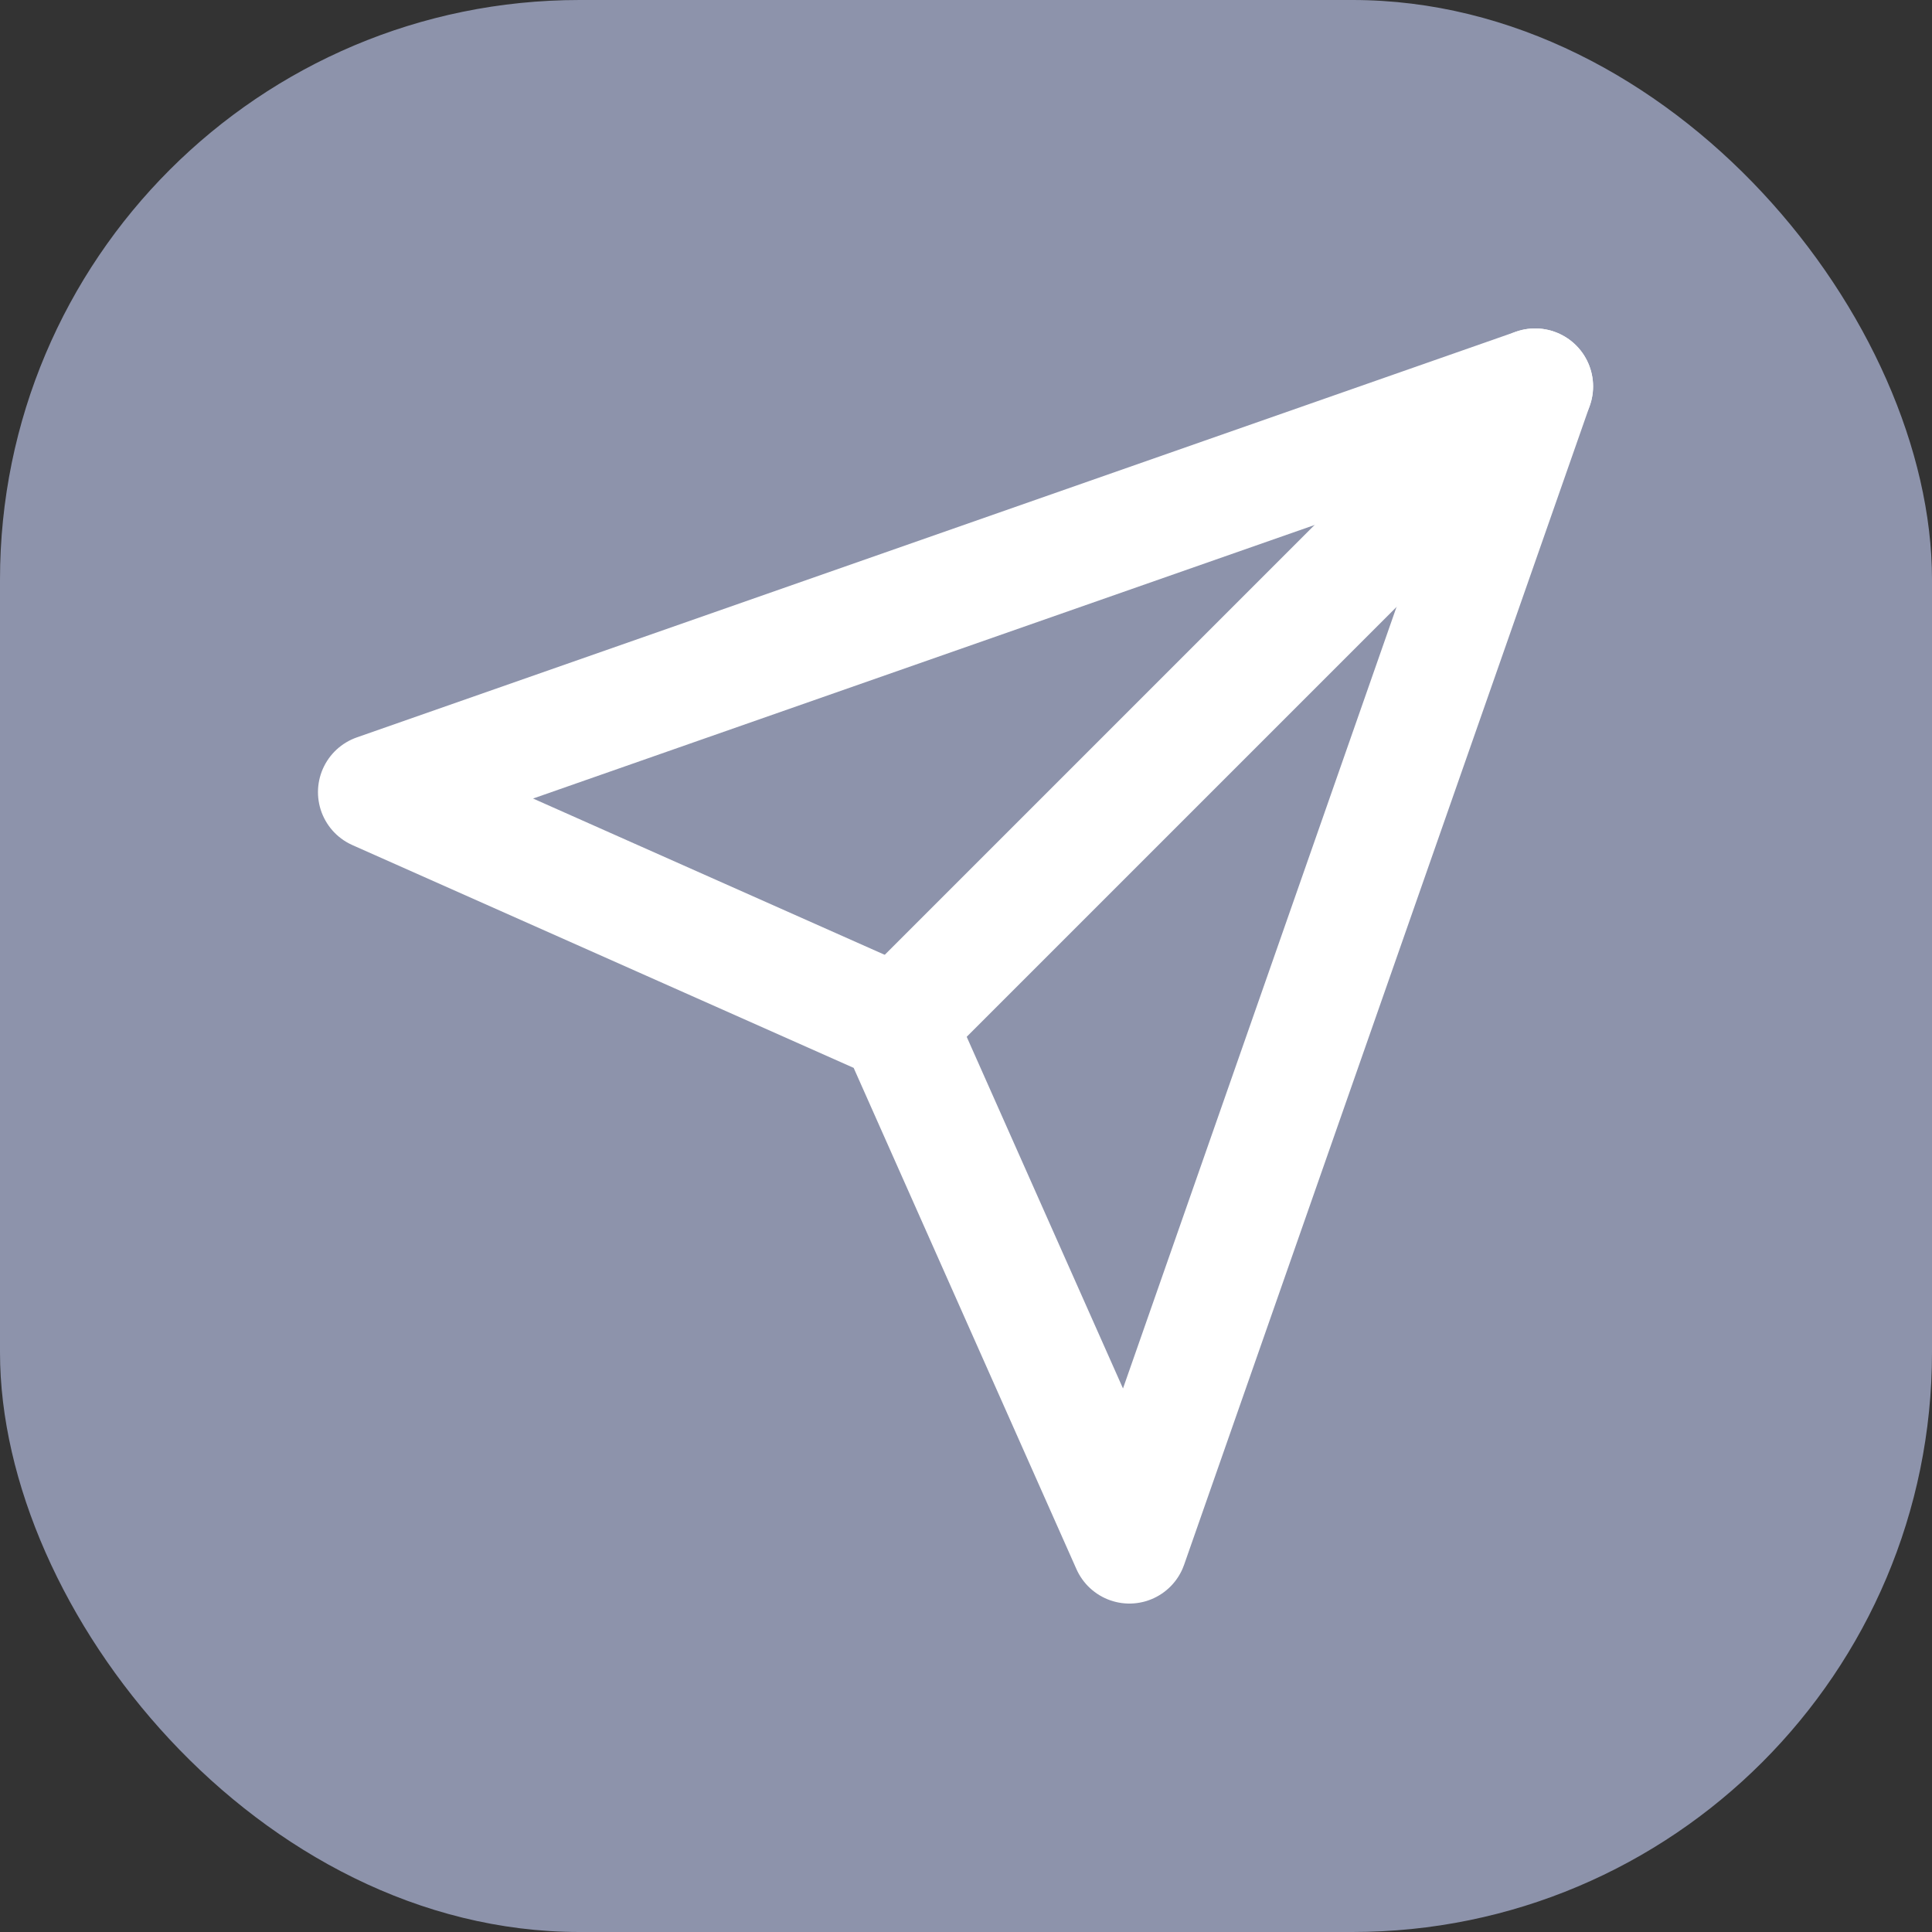 <svg xmlns="http://www.w3.org/2000/svg" width="50" height="50" viewBox="0 0 50 50">
  <rect x="0" y="0" width="50" height="50" fill="#333333" stroke="none"/>
  <defs>
    <style>
      .cls-1 {
        fill: #8d93ab;
      }

      .cls-2 {
        fill: none;
        stroke: #fff;
        stroke-linecap: round;
        stroke-linejoin: round;
        stroke-width: 3px;
      }
    </style>
  </defs>
  <g id="logo_icon" data-name="logo icon" transform="translate(-307 -391)">
    <rect id="Rectangle_17" data-name="Rectangle 17" class="cls-1" width="50" height="50" rx="15" transform="translate(307 391)"/>
    <g id="Icon_feather-send" data-name="Icon feather-send" transform="translate(316.729 401)">
      <path id="Path_4" data-name="Path 4" class="cls-2" d="M33,3,16.5,19.5" transform="translate(-3 -3)"/>
      <path id="Path_5" data-name="Path 5" class="cls-2" d="M33,3,22.5,33l-6-13.5L3,13.5Z" transform="translate(-3 -3)"/>
    </g>
  </g>
</svg>
